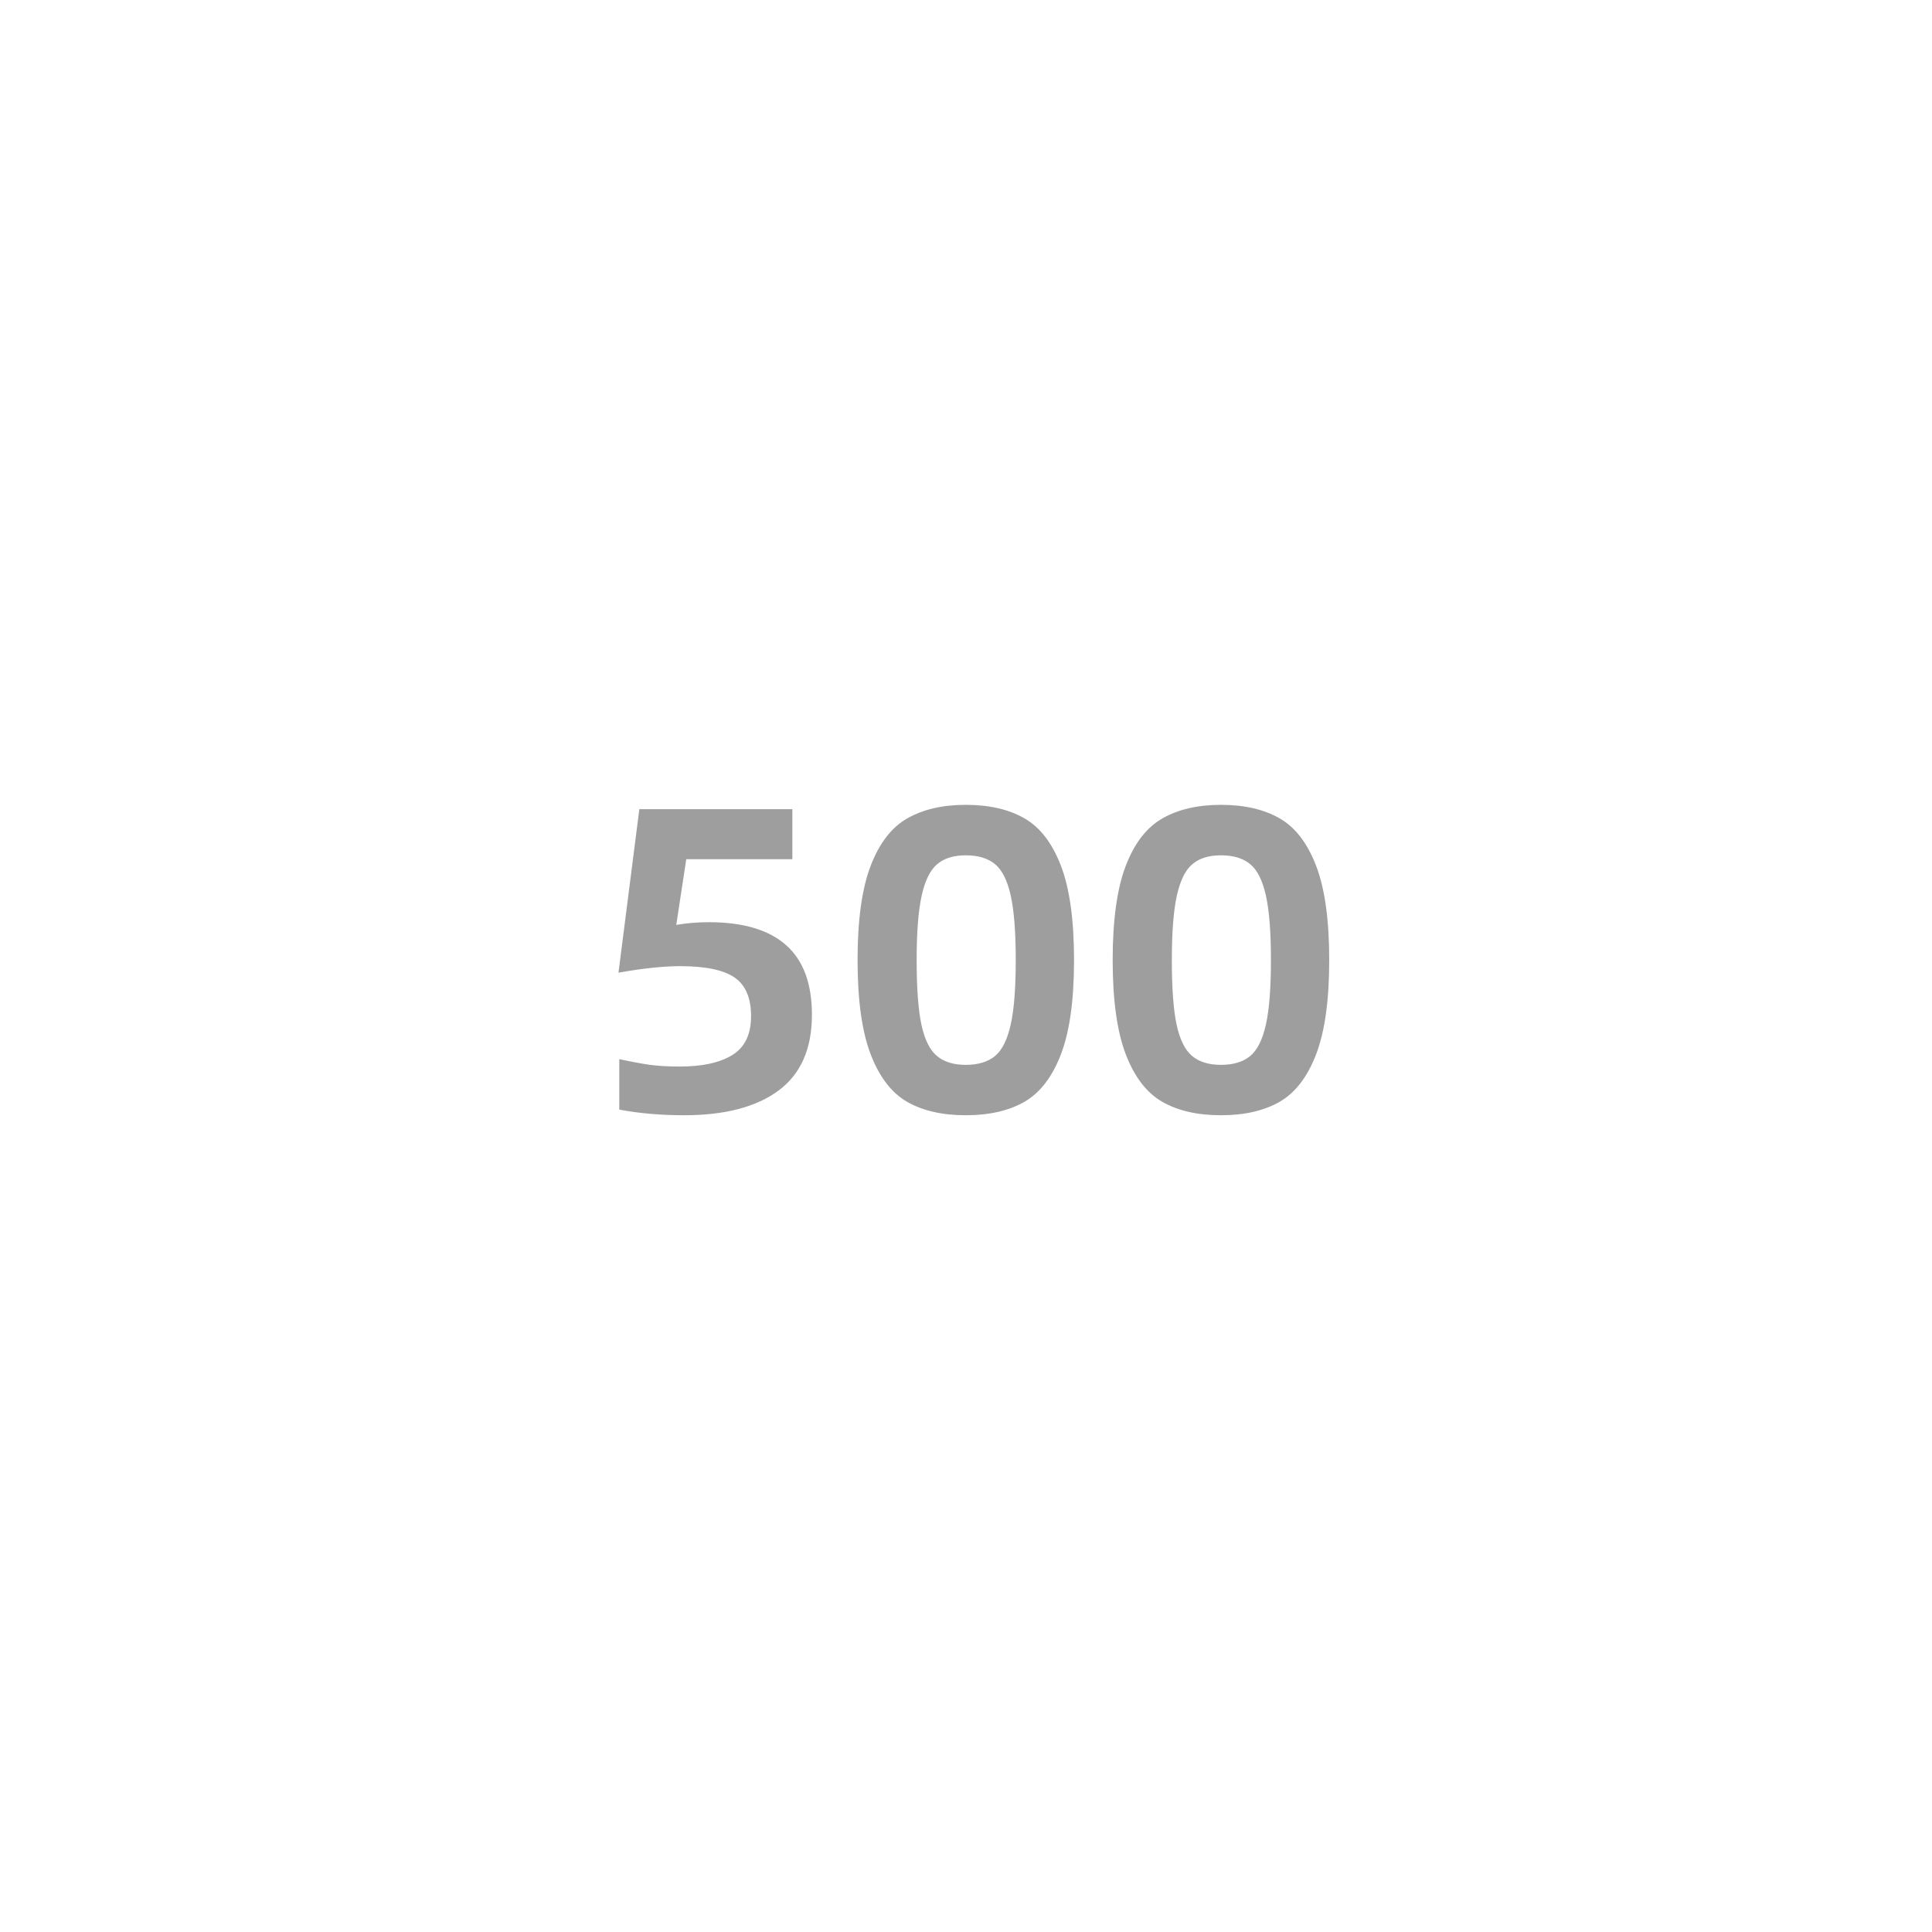 <svg xmlns="http://www.w3.org/2000/svg" xmlns:xlink="http://www.w3.org/1999/xlink" fill="none" version="1.1" width="24" height="24" viewBox="0 0 24 24"><g><g><path d="M7.693,13.784L7.693,13.157Q7.92,13.206,8.077,13.228Q8.233,13.249,8.444,13.249Q8.865,13.249,9.097,13.106Q9.33,12.963,9.33,12.623Q9.33,12.283,9.124,12.142Q8.919,12.002,8.449,12.002Q8.136,12.002,7.683,12.083L7.942,10.052L9.843,10.052L9.843,10.673L8.525,10.673L8.401,11.489Q8.595,11.456,8.806,11.456Q9.443,11.456,9.764,11.74Q10.086,12.023,10.086,12.607Q10.086,13.238,9.673,13.546Q9.259,13.854,8.498,13.854Q8.066,13.854,7.693,13.784ZM10.653,11.926Q10.653,11.181,10.815,10.757Q10.977,10.333,11.271,10.166Q11.565,9.998,11.997,9.998Q12.435,9.998,12.726,10.166Q13.018,10.333,13.18,10.757Q13.342,11.181,13.342,11.926Q13.342,12.671,13.18,13.095Q13.018,13.519,12.726,13.687Q12.435,13.854,11.997,13.854Q11.56,13.854,11.268,13.687Q10.977,13.519,10.815,13.095Q10.653,12.671,10.653,11.926ZM11.997,13.228Q12.229,13.228,12.362,13.117Q12.494,13.006,12.556,12.725Q12.618,12.445,12.618,11.926Q12.618,11.408,12.556,11.127Q12.494,10.846,12.362,10.736Q12.229,10.625,11.997,10.625Q11.77,10.625,11.641,10.736Q11.511,10.846,11.449,11.127Q11.387,11.408,11.387,11.926Q11.387,12.45,11.446,12.728Q11.506,13.006,11.638,13.117Q11.77,13.228,11.997,13.228ZM13.822,11.926Q13.822,11.181,13.984,10.757Q14.146,10.333,14.441,10.166Q14.735,9.998,15.167,9.998Q15.604,9.998,15.896,10.166Q16.188,10.333,16.35,10.757Q16.512,11.181,16.512,11.926Q16.512,12.671,16.35,13.095Q16.188,13.519,15.896,13.687Q15.604,13.854,15.167,13.854Q14.73,13.854,14.438,13.687Q14.146,13.519,13.984,13.095Q13.822,12.671,13.822,11.926ZM15.167,13.228Q15.399,13.228,15.532,13.117Q15.664,13.006,15.726,12.725Q15.788,12.445,15.788,11.926Q15.788,11.408,15.726,11.127Q15.664,10.846,15.532,10.736Q15.399,10.625,15.167,10.625Q14.94,10.625,14.811,10.736Q14.681,10.846,14.619,11.127Q14.557,11.408,14.557,11.926Q14.557,12.45,14.616,12.728Q14.676,13.006,14.808,13.117Q14.94,13.228,15.167,13.228Z" fill="#9E9E9E" fill-opacity="1"/></g></g></svg>
